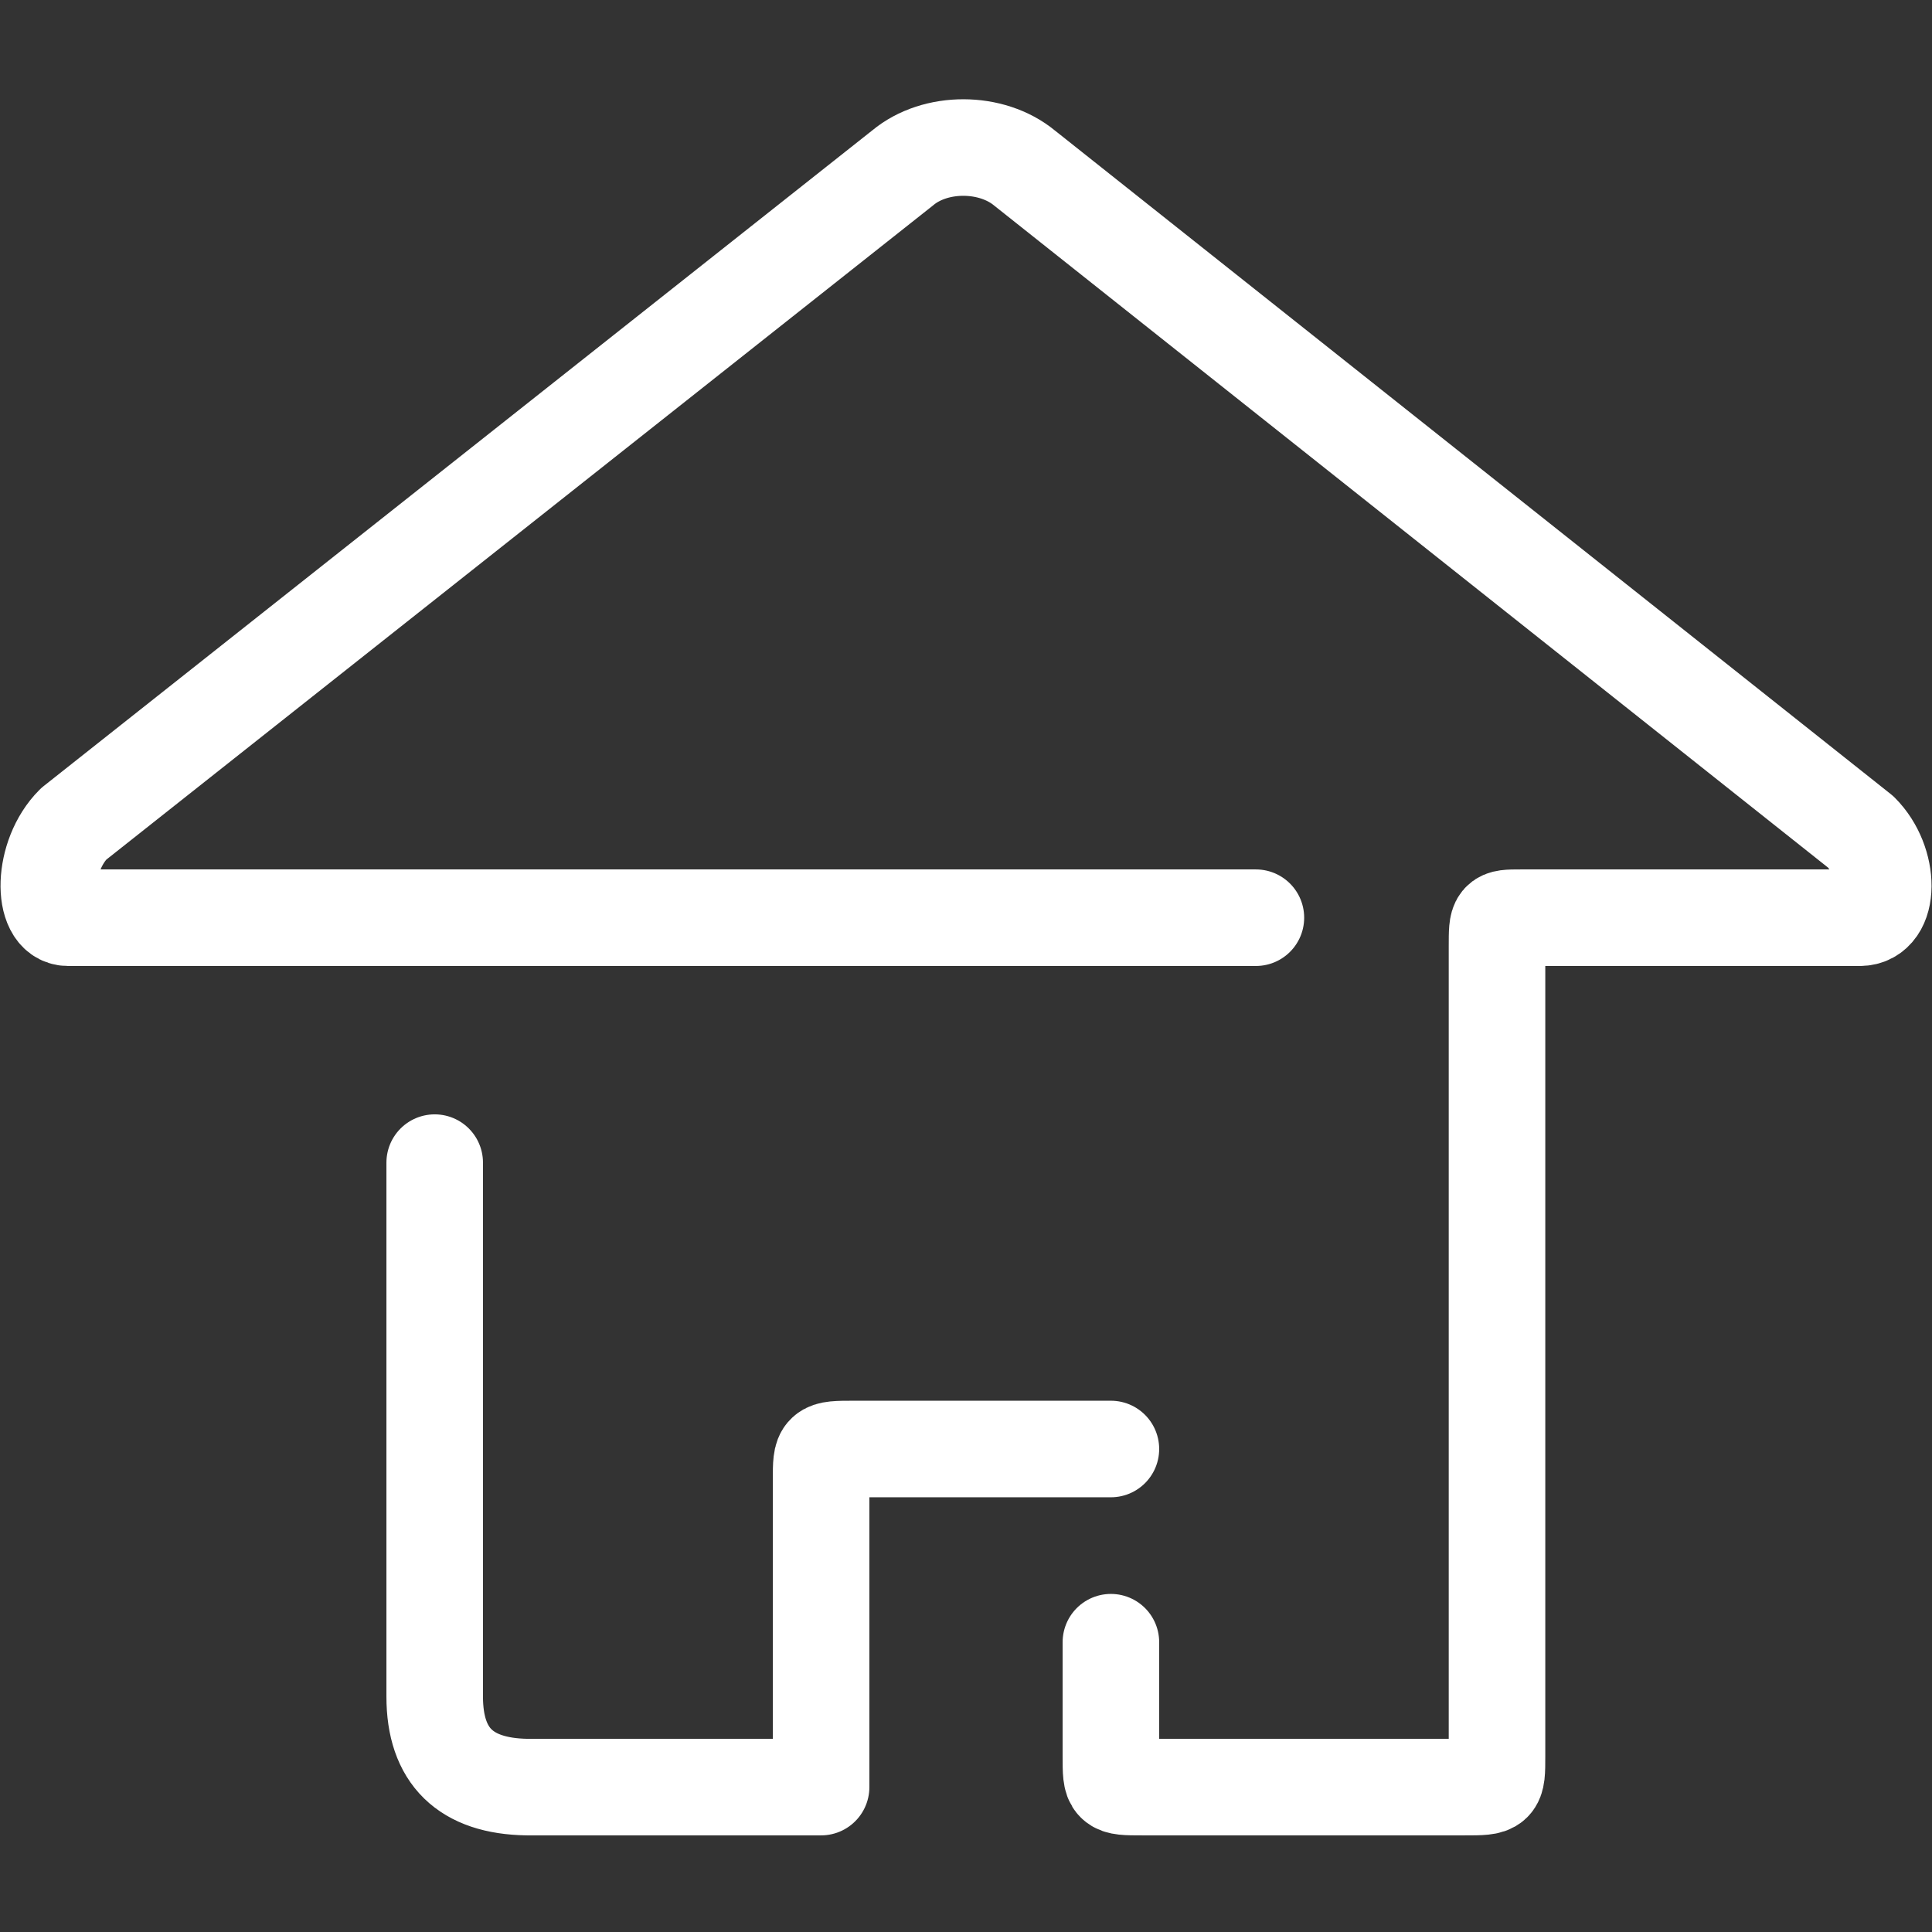 <svg width="40" height="40" xmlns="http://www.w3.org/2000/svg"><rect width="100%" height="100%" fill="#333333" stroke="none"/><path d="M9 24.071v11.055c0 1.236.638 1.853 1.91 1.874H17v-6.366C17 30 17 30 17.685 30H23m0 4v2.366c0 .634 0 .634.647.634h6.677c.67 0 .67 0 .67-.638v-16.77c0-.592 0-.592.483-.592h7.027c.646 0 .646-1.151.021-1.776L21.213 3.48c-.683-.565-1.849-.568-2.524-.004L1.524 17.059C.86 17.723.86 19 1.407 19h24.595" stroke-linecap="round" stroke-linejoin="round" fill="none" stroke="#fff" stroke-width="1.999"/></svg>